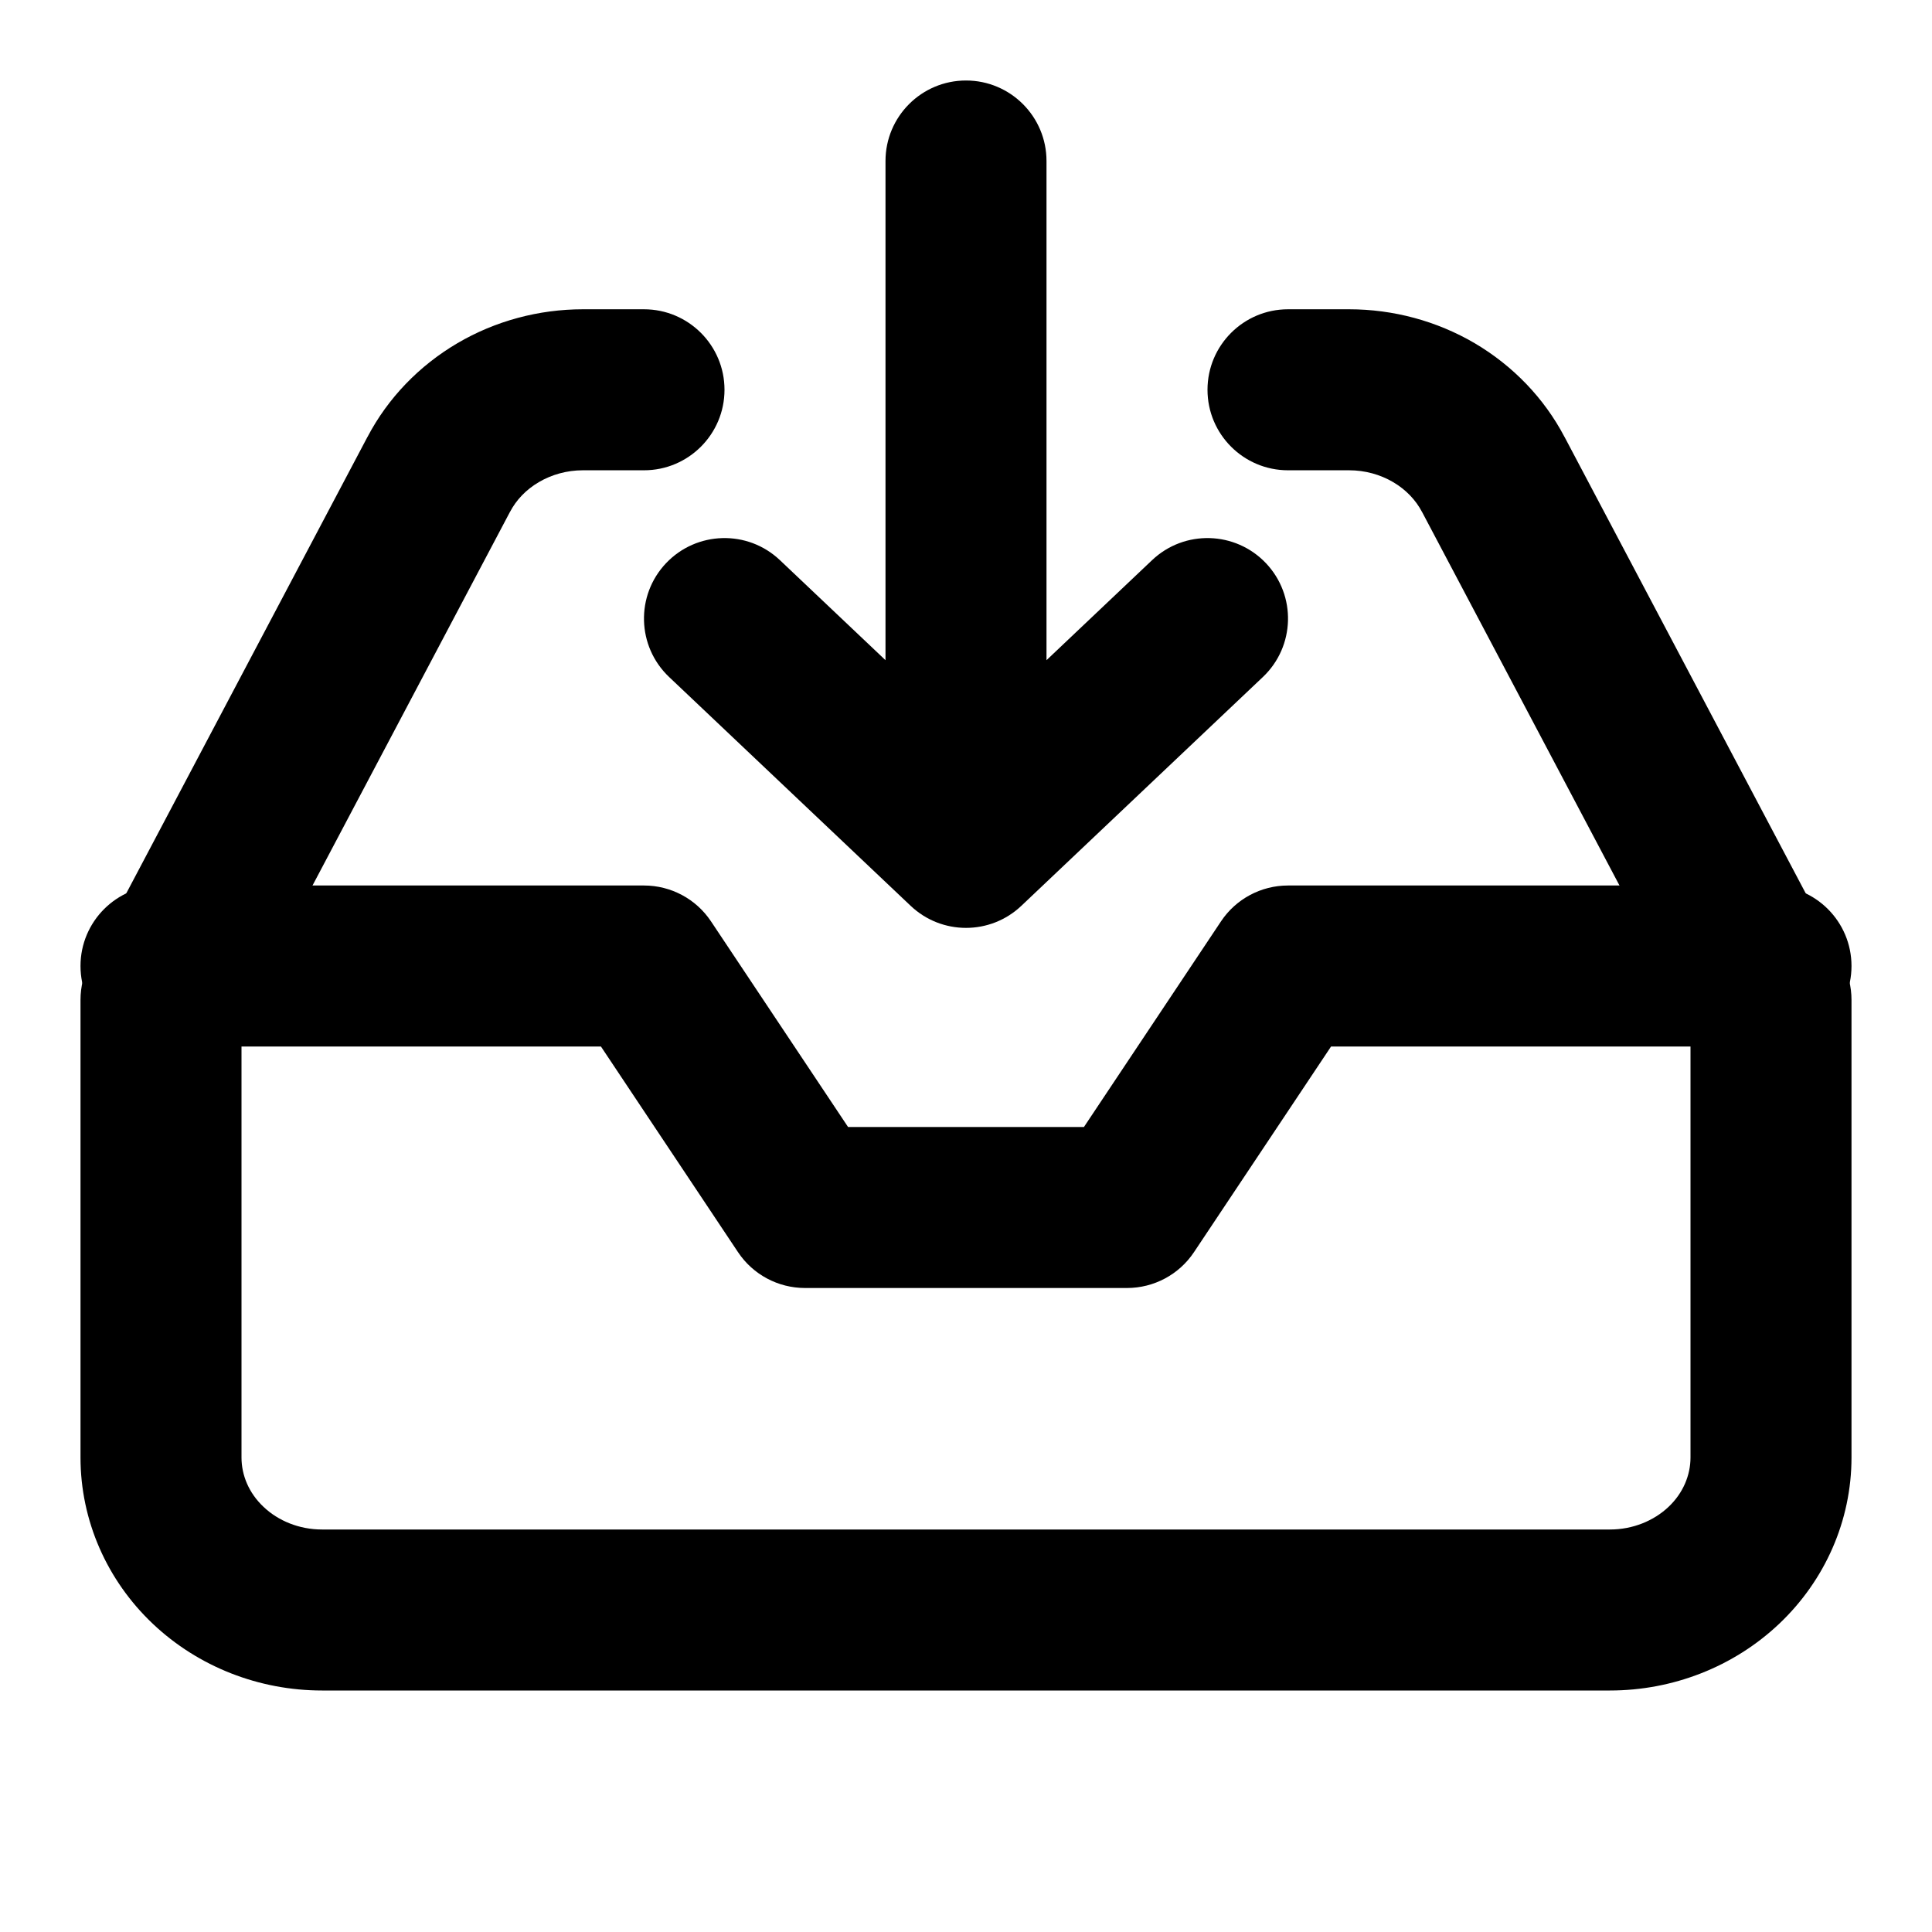 <svg width="24" height="24" viewBox="0 0 24 24" fill="none" xmlns="http://www.w3.org/2000/svg">
<path fill-rule="evenodd" clip-rule="evenodd" d="M1 12C1 11.448 1.448 11 2 11H8C8.334 11 8.647 11.167 8.832 11.445L10.535 14H13.465L15.168 11.445C15.353 11.167 15.666 11 16 11H22C22.552 11 23 11.448 23 12C23 12.552 22.552 13 22 13H16.535L14.832 15.555C14.647 15.833 14.334 16 14 16H10C9.666 16 9.353 15.833 9.168 15.555L7.465 13H2C1.448 13 1 12.552 1 12Z" fill="#000"/>
<path fill-rule="evenodd" clip-rule="evenodd" d="M12 1C12.552 1 13 1.448 13 2V8.201L14.312 6.958C14.713 6.578 15.346 6.596 15.726 6.996C16.106 7.397 16.089 8.03 15.688 8.41L12.688 11.252C12.302 11.618 11.698 11.618 11.312 11.252L8.312 8.41C7.911 8.03 7.894 7.397 8.274 6.996C8.654 6.596 9.287 6.578 9.688 6.958L11 8.201V2C11 1.448 11.448 1 12 1ZM7.24 3.842L8 3.842C8.552 3.842 9 4.29 9 4.842C9 5.394 8.552 5.842 8 5.842L7.24 5.842C7.044 5.842 6.854 5.895 6.694 5.989C6.533 6.083 6.412 6.213 6.336 6.358L6.334 6.361L3 12.669V18.105C3 18.325 3.091 18.547 3.274 18.719C3.457 18.893 3.718 19 4 19H20C20.282 19 20.543 18.893 20.727 18.719C20.909 18.547 21 18.325 21 18.105V12.669L17.666 6.361L17.664 6.358C17.588 6.213 17.466 6.083 17.306 5.989C17.146 5.895 16.957 5.842 16.76 5.842H16C15.448 5.842 15 5.394 15 4.842C15 4.29 15.448 3.842 16 3.842H16.76C17.307 3.842 17.848 3.987 18.32 4.264C18.791 4.542 19.18 4.942 19.435 5.428C19.435 5.428 19.435 5.429 19.436 5.429L22.884 11.954C22.96 12.098 23 12.258 23 12.421V18.105C23 18.891 22.67 19.633 22.102 20.171C21.536 20.707 20.779 21 20 21H4C3.221 21 2.464 20.707 1.898 20.171C1.33 19.633 1 18.891 1 18.105V12.421C1 12.258 1.04 12.098 1.116 11.954L4.564 5.429C4.565 5.429 4.565 5.428 4.565 5.428C4.82 4.942 5.209 4.542 5.681 4.264C6.152 3.987 6.693 3.842 7.24 3.842Z" fill="#000"/>
</svg>
